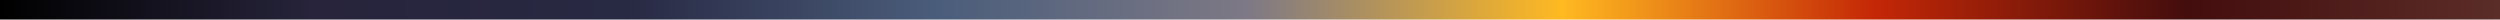 <?xml version="1.0" encoding="UTF-8" standalone="no"?>
<!-- Created with Inkscape (http://www.inkscape.org/) -->

<svg
   xmlns:dc="http://purl.org/dc/elements/1.1/"
   xmlns:cc="http://creativecommons.org/ns#"
   xmlns:rdf="http://www.w3.org/1999/02/22-rdf-syntax-ns#"
   xmlns:svg="http://www.w3.org/2000/svg"
   xmlns="http://www.w3.org/2000/svg"
   xmlns:xlink="http://www.w3.org/1999/xlink"
   xmlns:sodipodi="http://sodipodi.sourceforge.net/DTD/sodipodi-0.dtd"
   xmlns:inkscape="http://www.inkscape.org/namespaces/inkscape"
   width="128"
   height="1"
   viewBox="0 0 128 1"
   id="svg2"
   version="1.1"
   inkscape:version="0.91 r13725"
   sodipodi:docname="dusk.svg">
  <defs
     id="defs4">
    <linearGradient
       inkscape:collect="always"
       id="linearGradient4146">
      <stop
         id="stop4150"
         offset="0"
         style="stop-color:#000000;stop-opacity:1" />
      <stop
         style="stop-color:#27243b;stop-opacity:1"
         offset="0.125"
         id="stop4166" />
      <stop
         style="stop-color:#282943;stop-opacity:1"
         offset="0.25"
         id="stop4162" />
      <stop
         id="stop4168"
         offset="0.375"
         style="stop-color:#4a5d7b;stop-opacity:1" />
      <stop
         style="stop-color:#7e7985;stop-opacity:1"
         offset="0.5"
         id="stop4160" />
      <stop
         id="stop4170"
         offset="0.625"
         style="stop-color:#ffb921;stop-opacity:1" />
      <stop
         id="stop4164"
         offset="0.75"
         style="stop-color:#c42706;stop-opacity:1" />
      <stop
         style="stop-color:#430d0d;stop-opacity:1"
         offset="0.875"
         id="stop4172" />
      <stop
         id="stop4148"
         offset="1"
         style="stop-color:#5b2d28;stop-opacity:1" />
    </linearGradient>
    <linearGradient
       inkscape:collect="always"
       xlink:href="#linearGradient4146"
       id="linearGradient4152"
       x1="0"
       y1="1036.542"
       x2="256"
       y2="1036.542"
       gradientUnits="userSpaceOnUse"
       gradientTransform="matrix(0.5,0,0,0.312,0,723.442)" />
  </defs>
  <sodipodi:namedview
     id="base"
     pagecolor="#ffffff"
     bordercolor="#666666"
     borderopacity="1.0"
     inkscape:pageopacity="0.0"
     inkscape:pageshadow="2"
     inkscape:zoom="5.6"
     inkscape:cx="31.483213"
     inkscape:cy="-10.141884"
     inkscape:document-units="px"
     inkscape:current-layer="layer1"
     showgrid="false"
     units="px"
     inkscape:window-width="1280"
     inkscape:window-height="697"
     inkscape:window-x="-8"
     inkscape:window-y="-8"
     inkscape:window-maximized="1" />
  <g
     inkscape:label="Layer 1"
     inkscape:groupmode="layer"
     id="layer1"
     transform="translate(0,-1051.362)">
    <rect
       y="1042.362"
       x="0"
       height="10"
       width="128"
       id="rect4161"
       style="opacity:1;fill:url(#linearGradient4152);fill-opacity:1;stroke:none;stroke-width:10;stroke-miterlimit:4;stroke-dasharray:none;stroke-opacity:1" />
  </g>
</svg>
